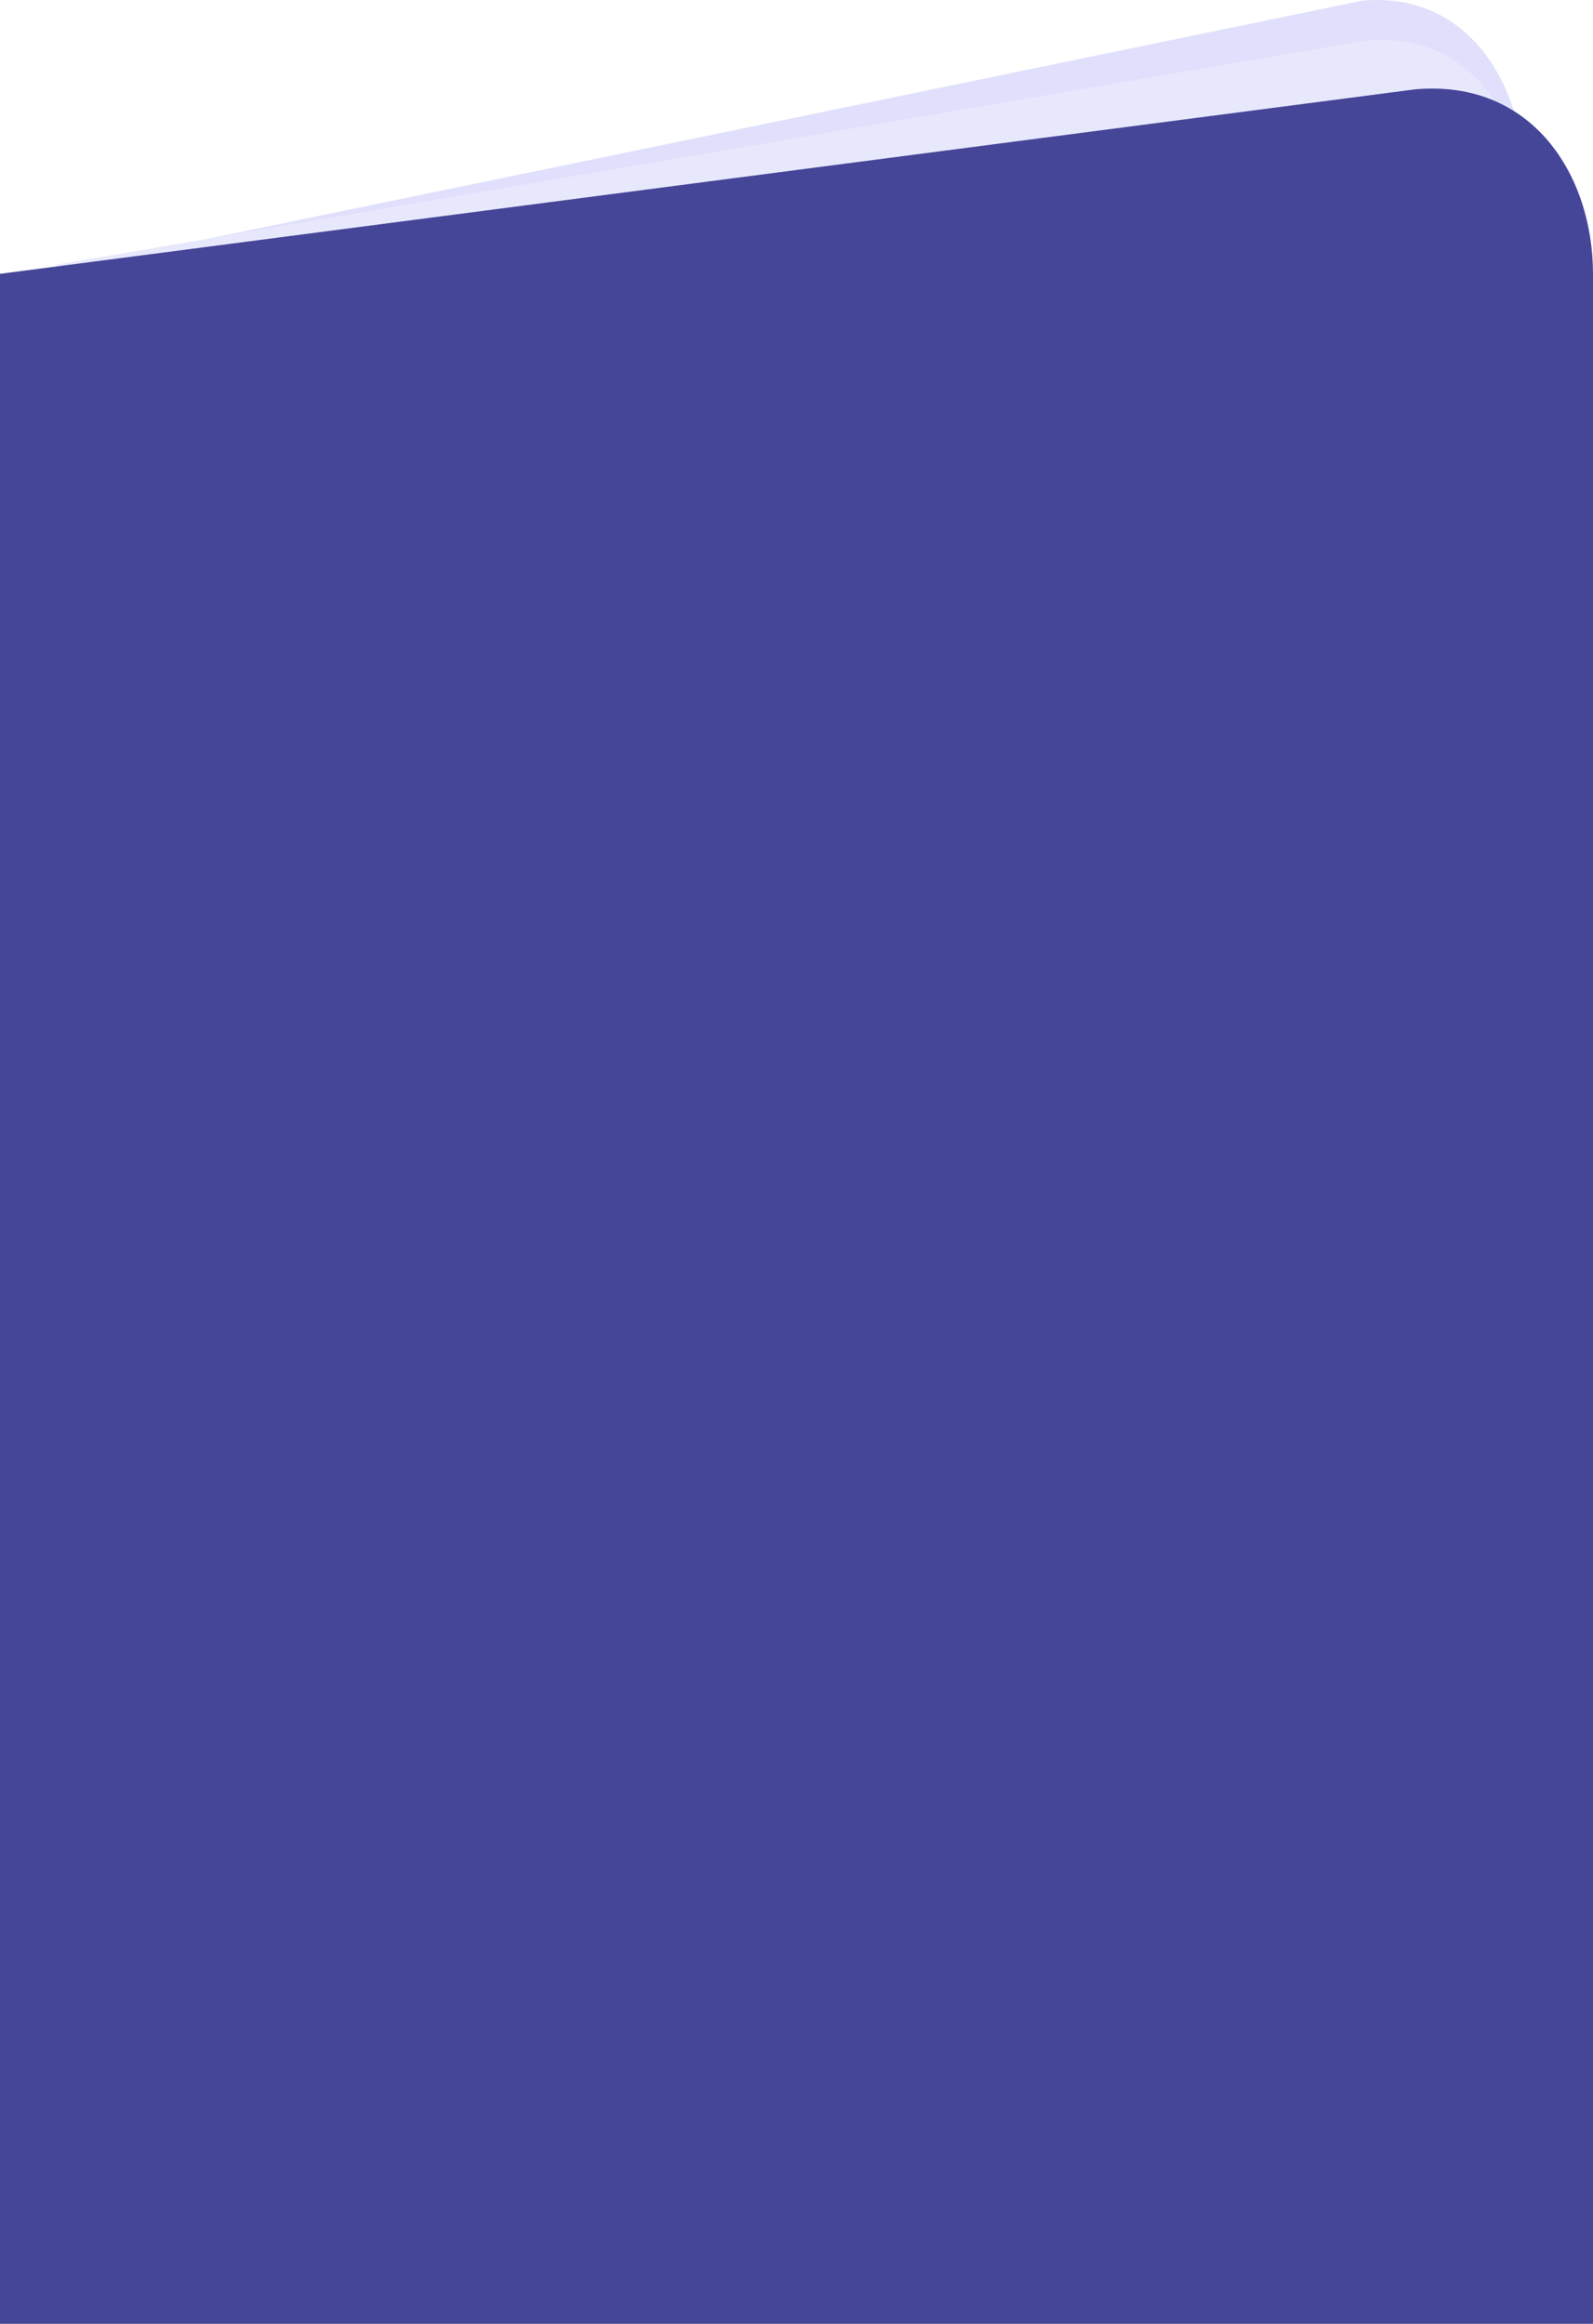 <svg xmlns="http://www.w3.org/2000/svg" width="360" height="524.844" viewBox="0 0 360 524.844">
  <g id="Group_368" data-name="Group 368" transform="translate(0 -235.156)">
    <path id="Path_1916" data-name="Path 1916" d="M.457,58.927,294.474-1.684C318.841-3.937,331.349,17.909,331.349,40V503H0Z" transform="translate(13.325 237)" fill="#e0e0fc"/>
    <path id="Path_1915" data-name="Path 1915" d="M-1.718,48.961,294.474-1.684C318.841-3.937,331.349,17.909,331.349,40V503H0Z" transform="translate(14.325 246)" fill="#e8e8fd"/>
    <path id="Path_1914" data-name="Path 1914" d="M0,40,319.937-1.684C346.41-3.937,360,17.909,360,40V503H0Z" transform="translate(0 257)" fill="#464698"/>
  </g>
</svg>
